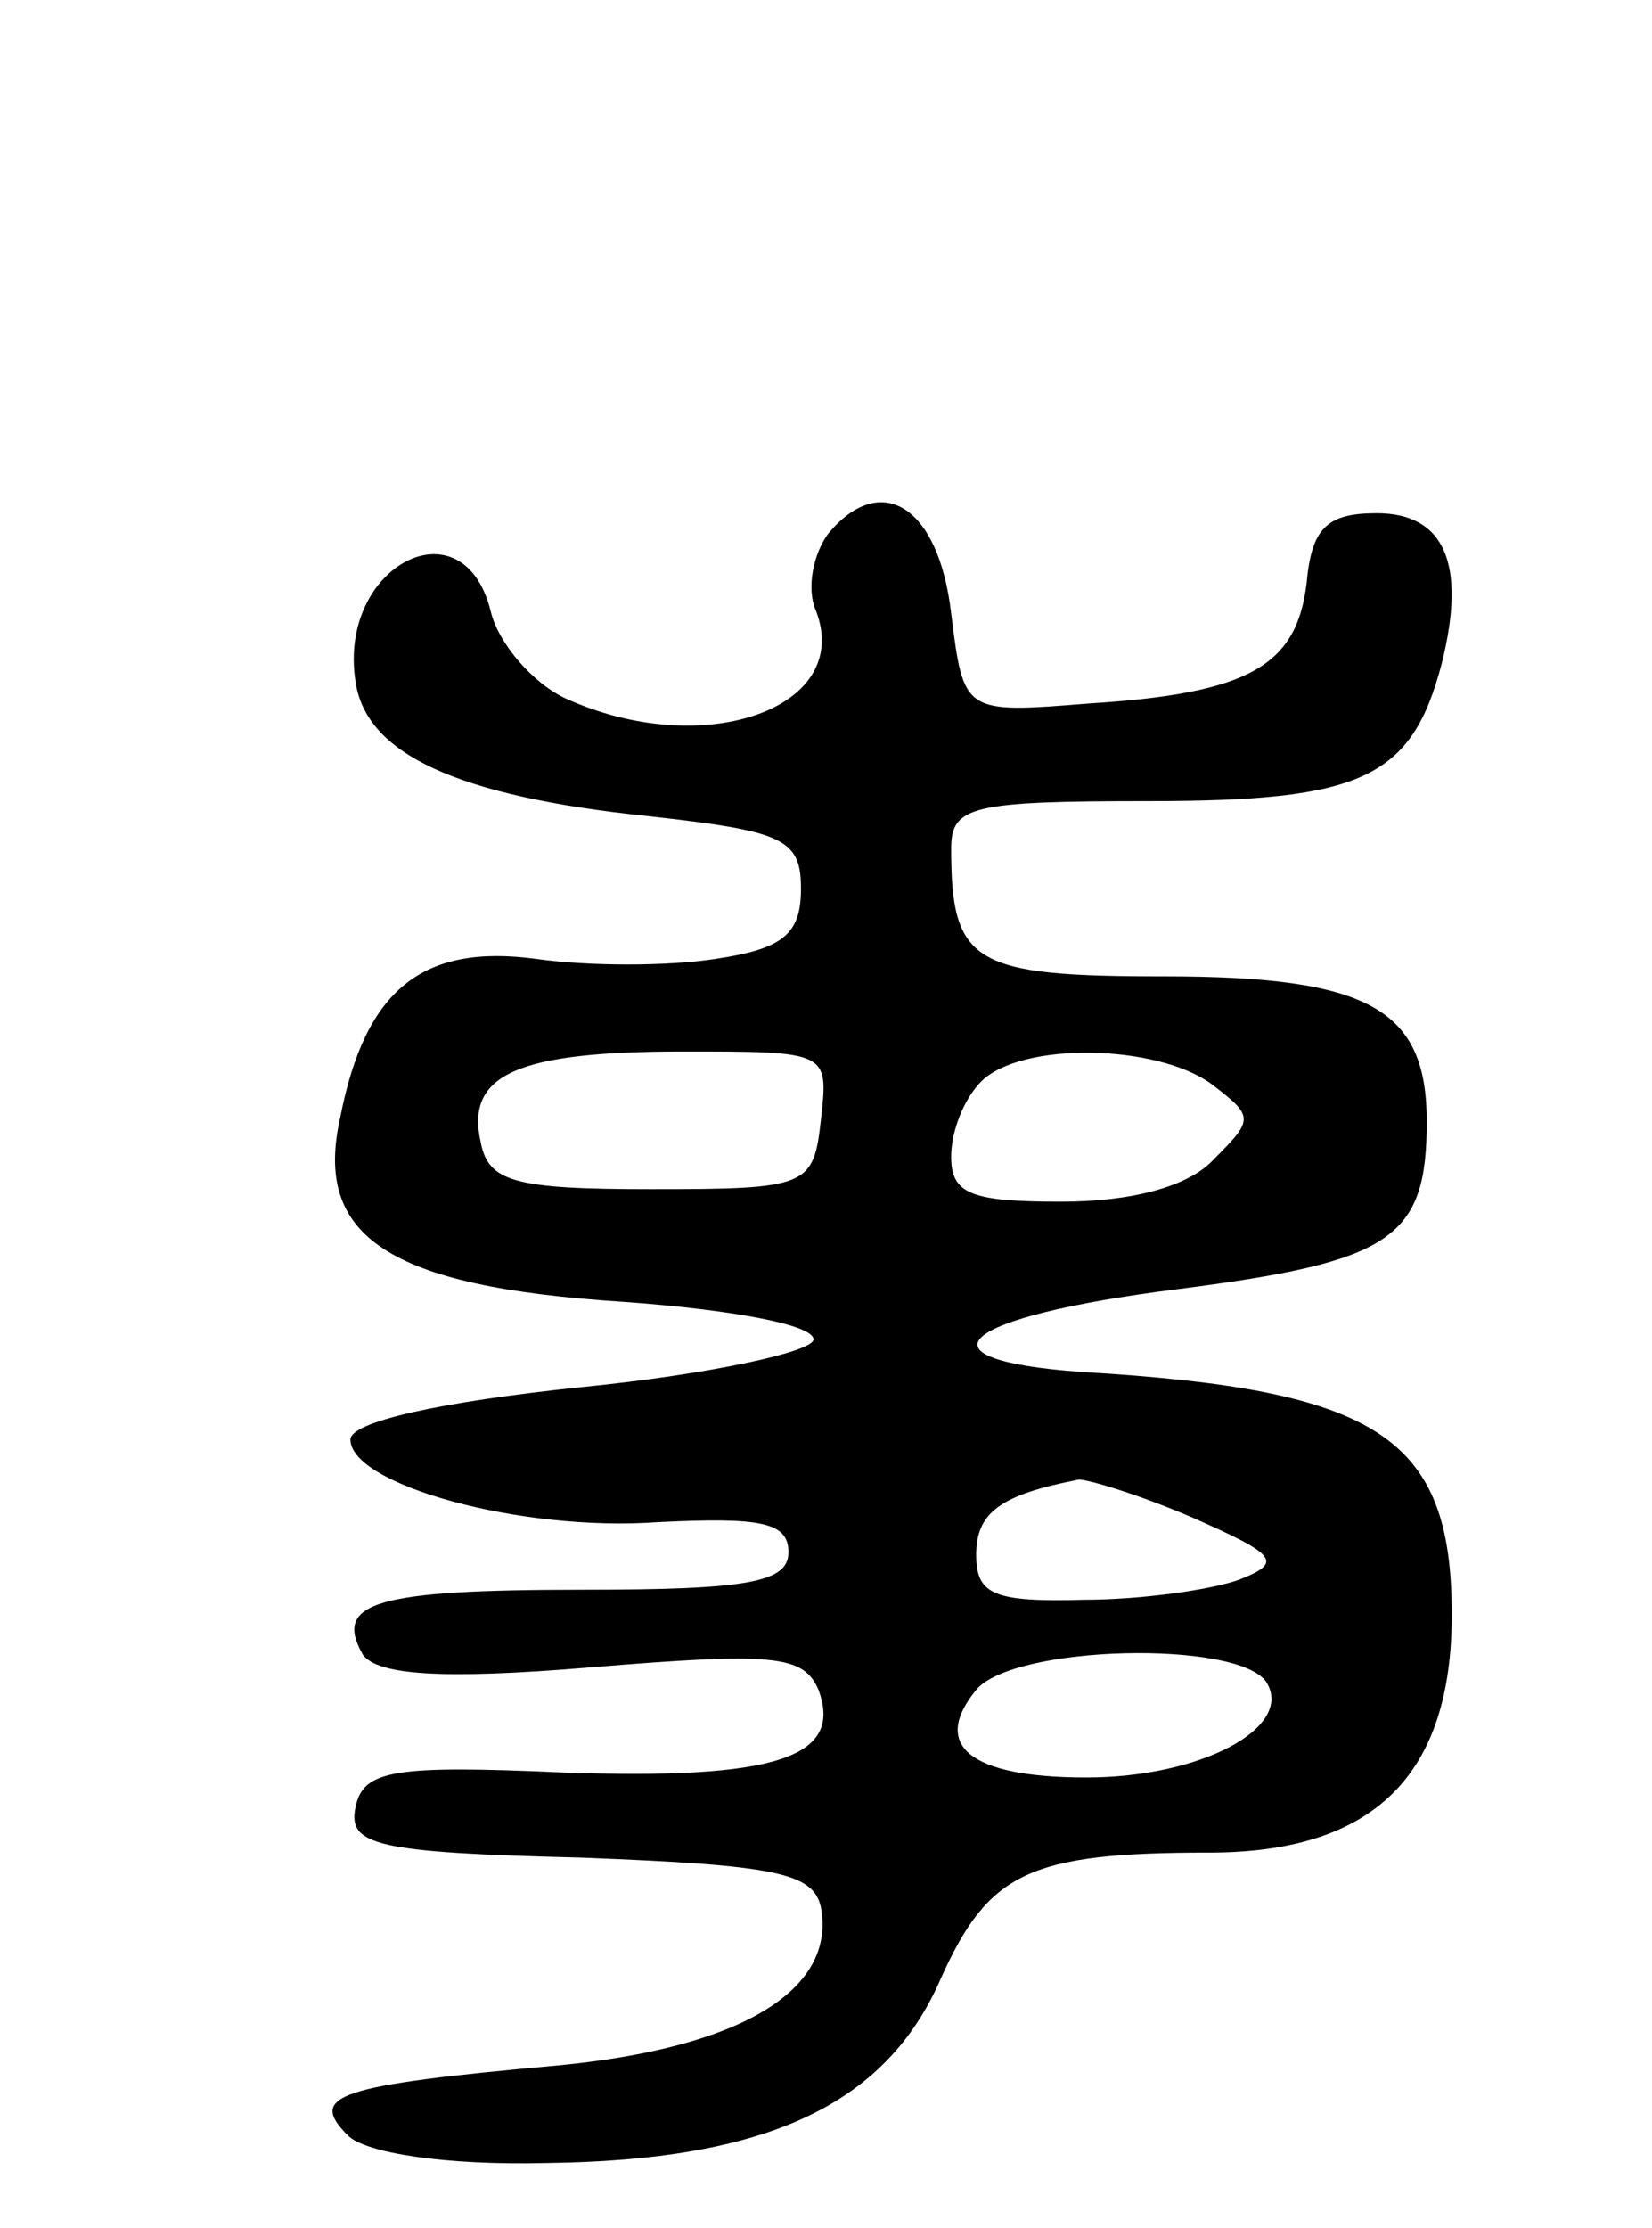 <svg version="1.0" xmlns="http://www.w3.org/2000/svg"
 width="66pt" height="89pt" viewBox="0 0 66 89"
 preserveAspectRatio="xMidYMid meet">
<g transform="translate(0,89) scale(0.1,-0.1)"
fill="#000000" stroke="none">
<path d="M331 677 c-6 -8 -9 -22 -5 -31 15 -39 -45 -60 -100 -35 -13 6 -27 22
-30 35 -11 44 -61 18 -54 -28 4 -29 40 -46 117 -54 54 -6 61 -9 61 -29 0 -18
-7 -24 -34 -28 -19 -3 -51 -3 -72 0 -45 6 -68 -12 -78 -63 -11 -48 19 -68 113
-74 42 -3 76 -9 76 -15 0 -5 -42 -14 -92 -19 -58 -6 -93 -14 -93 -21 0 -18 68
-37 123 -33 41 2 52 0 52 -12 0 -12 -16 -15 -82 -15 -83 0 -100 -5 -88 -26 6
-8 31 -10 91 -5 73 6 85 5 91 -9 10 -27 -17 -36 -102 -33 -68 3 -80 1 -83 -14
-3 -15 8 -18 90 -20 78 -3 93 -6 96 -20 6 -33 -32 -56 -105 -63 -89 -8 -100
-12 -84 -28 7 -7 39 -12 79 -11 88 1 136 23 158 74 19 42 35 50 107 50 66 0
97 31 97 95 0 71 -29 90 -148 97 -69 5 -49 22 38 33 86 11 100 20 100 67 0 45
-23 58 -105 58 -76 0 -85 5 -85 51 0 17 8 19 79 19 85 0 105 9 117 55 10 40 1
60 -26 60 -20 0 -26 -6 -28 -28 -4 -33 -23 -44 -87 -48 -50 -4 -50 -4 -55 36
-5 43 -28 57 -49 32z m-3 -234 c-3 -27 -5 -28 -68 -28 -55 0 -65 3 -68 19 -6
27 15 36 81 36 58 0 58 0 55 -27z m156 14 c17 -13 17 -14 1 -30 -10 -11 -33
-17 -61 -17 -36 0 -44 3 -44 18 0 10 5 23 12 30 16 16 70 15 92 -1z m-8 -173
c34 -15 37 -18 19 -25 -11 -4 -39 -8 -62 -8 -36 -1 -43 2 -43 18 0 17 10 24
41 30 4 0 24 -6 45 -15z m30 -66 c11 -18 -26 -38 -72 -38 -47 0 -62 13 -44 35
15 18 105 20 116 3z"/>
</g>
</svg>
